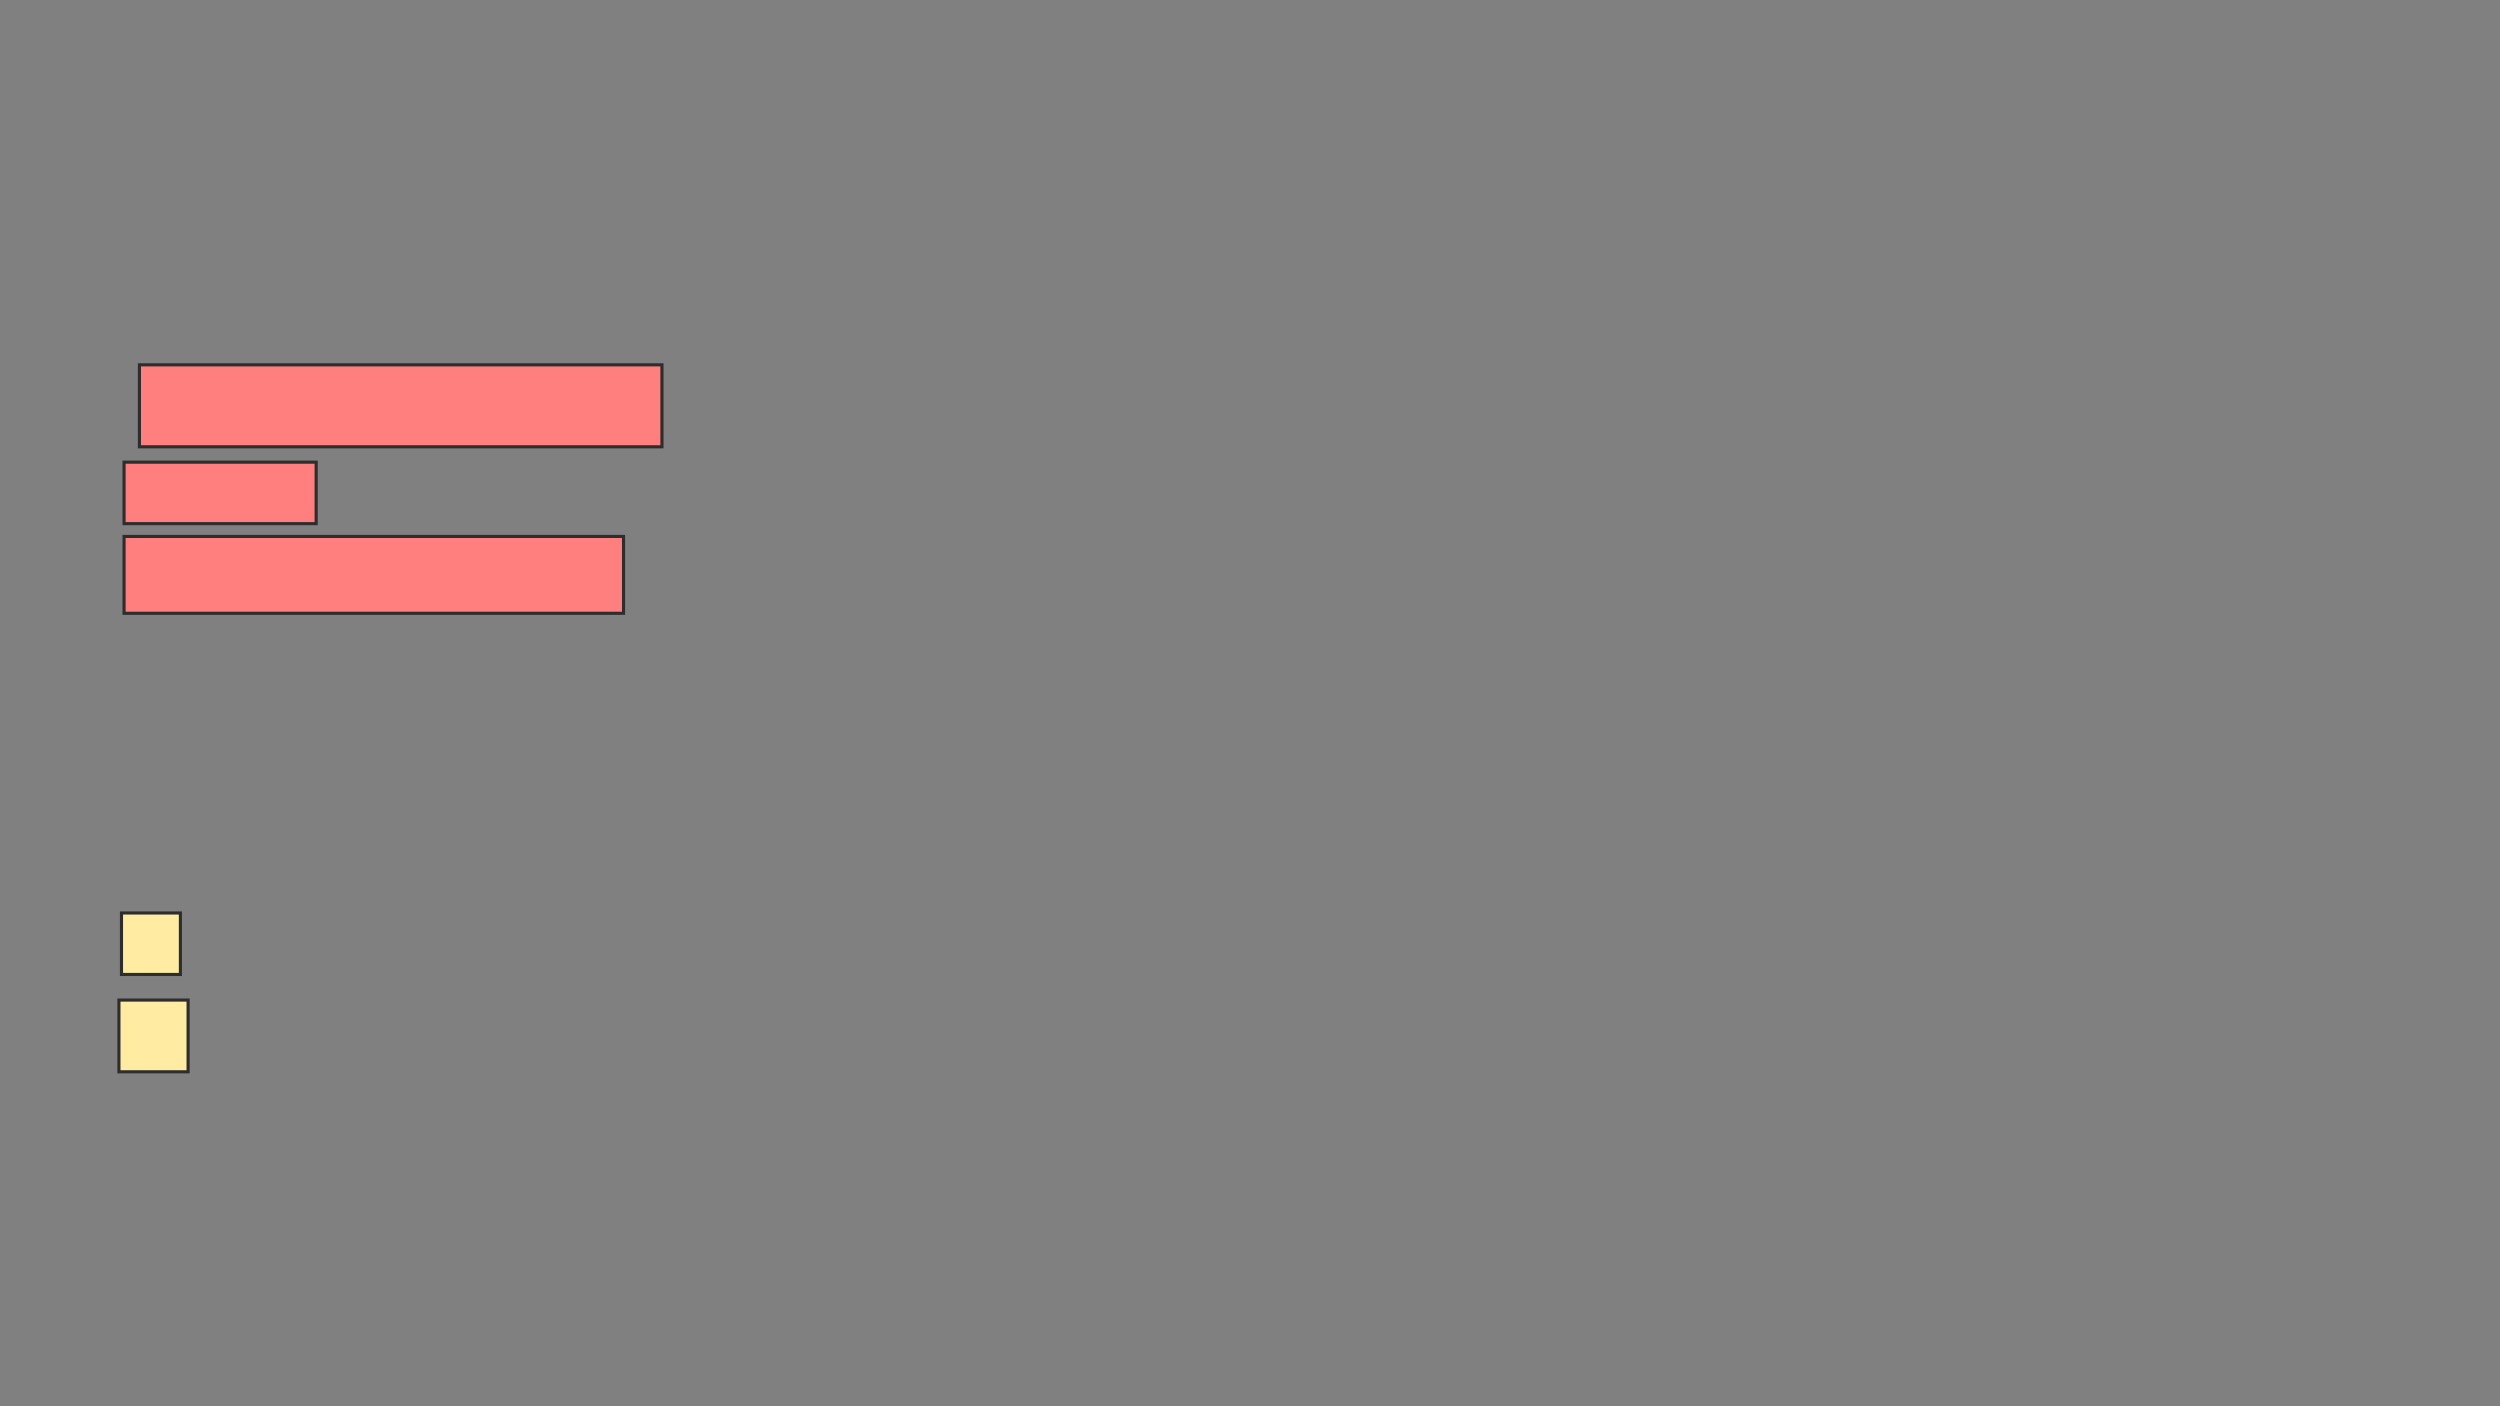 <svg xmlns="http://www.w3.org/2000/svg" width="800" height="450">
 <rect width="100%" height="100%" fill="#808080" stroke="none"/>
 <!-- Created with Image Occlusion Enhanced -->
 <g>
  <title>Labels</title>
 </g>
 <g>
  <title>Masks</title>
  <g id="aaaad9e9b7fd4dfaa239d227fb4ef49d-ao-1">
   <rect height="19.672" width="18.852" y="292.155" x="38.876" stroke-linecap="null" stroke-linejoin="null" stroke-dasharray="null" stroke="#2D2D2D" fill="#FFEBA2"/>
   <rect height="22.951" width="22.131" y="320.023" x="38.056" stroke-linecap="null" stroke-linejoin="null" stroke-dasharray="null" stroke="#2D2D2D" fill="#FFEBA2"/>
  </g>
  <g id="aaaad9e9b7fd4dfaa239d227fb4ef49d-ao-2" class="qshape">
   <rect height="26.23" width="167.213" y="116.745" x="44.614" stroke="#2D2D2D" fill="#FF7E7E" class="qshape"/>
   <rect stroke="#2D2D2D" height="19.672" width="61.475" y="147.892" x="39.696" fill="#FF7E7E" class="qshape"/>
   <rect height="24.59" width="159.836" y="171.663" x="39.696" stroke-linecap="null" stroke-linejoin="null" stroke-dasharray="null" stroke="#2D2D2D" fill="#FF7E7E" class="qshape"/>
  </g>
 </g>
</svg>